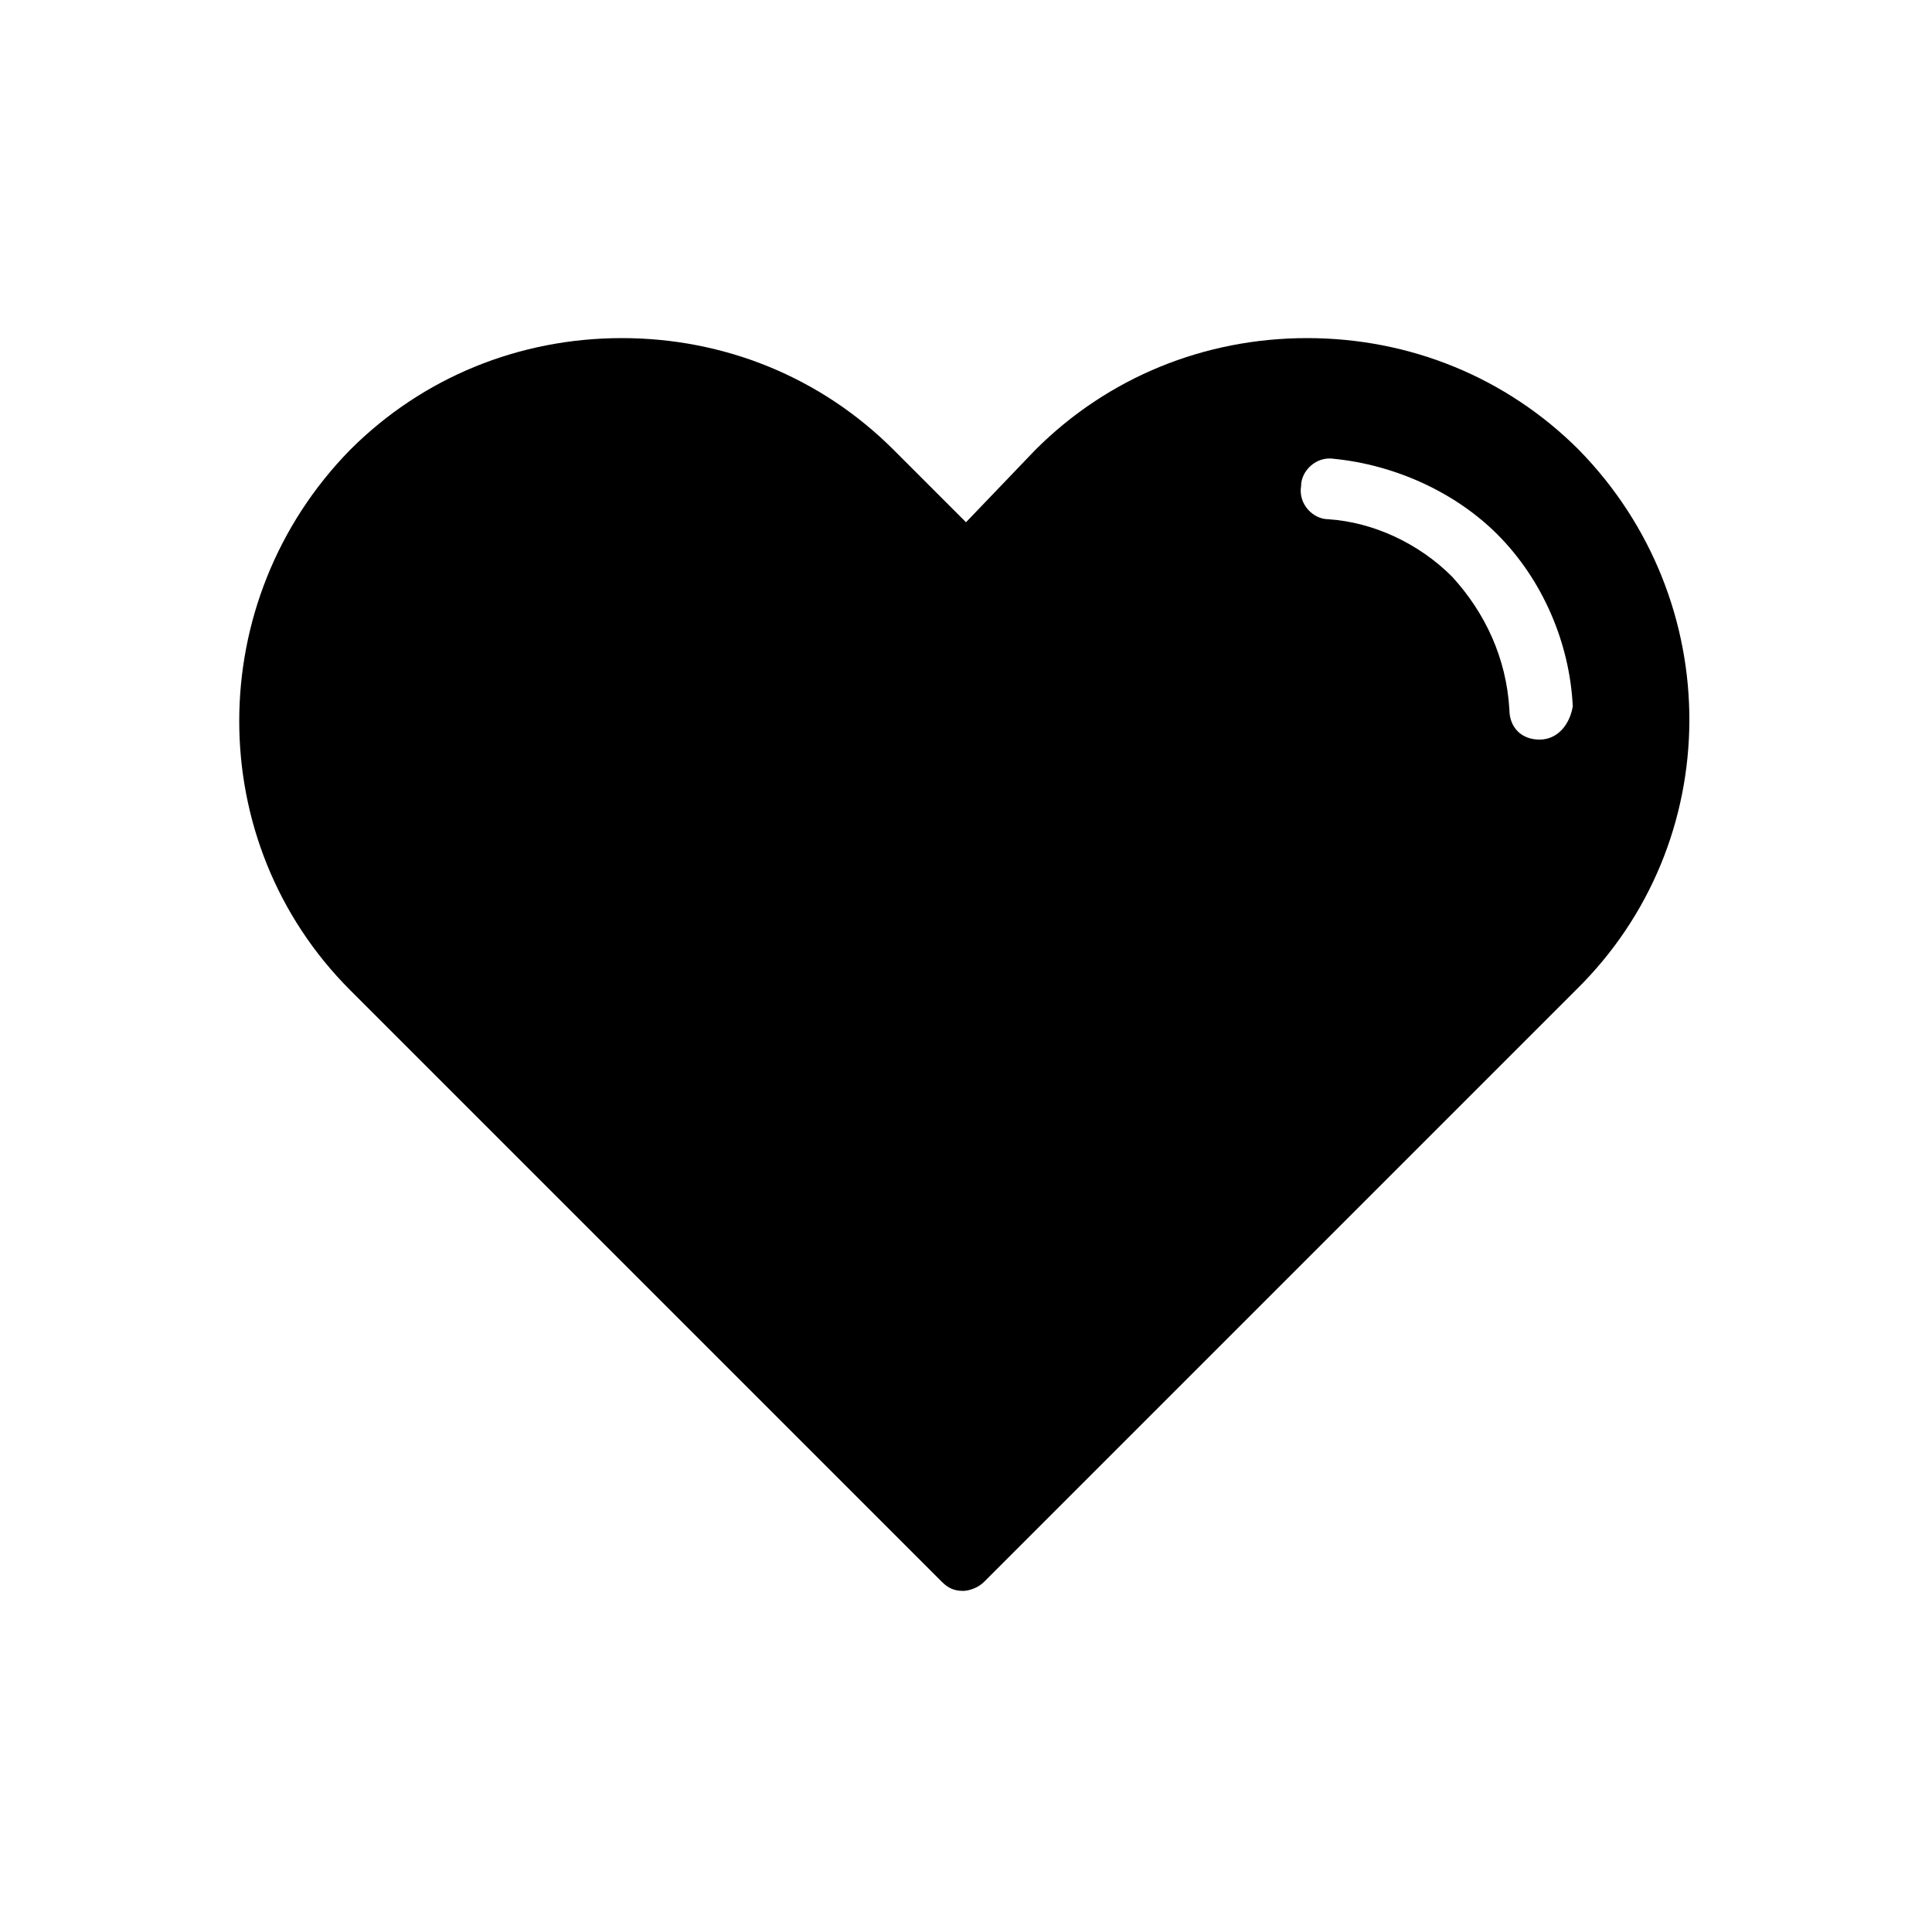 <svg fill="currentColor" xmlns="http://www.w3.org/2000/svg" xmlns:xlink="http://www.w3.org/1999/xlink" version="1.1" x="0px" y="0px" viewBox="0 0 64 64" style="enable-background:new 0 0 64 64;" xml:space="preserve">
	<path d="M52.3,14.9c-2.4-2.4-5.6-3.7-9-3.7c-3.4,0-6.6,1.3-9,3.7L32,17.3l-2.4-2.4c-2.4-2.4-5.6-3.7-9-3.7c-3.4,0-6.6,1.3-9,3.7  c-4.9,5-4.9,13,0,17.9l19.6,19.6c0,0,0,0,0,0c0.2,0.2,0.4,0.3,0.7,0.3c0,0,0,0,0,0h0c0,0,0,0,0,0c0,0,0,0,0,0c0.2,0,0.5-0.1,0.7-0.3  c0,0,0,0,0,0l19.6-19.6C57.2,27.9,57.2,19.9,52.3,14.9z M51,24.5L51,24.5c-0.6,0-1-0.4-1-1c-0.1-1.7-0.8-3.2-1.9-4.4  c-1.1-1.1-2.6-1.8-4.1-1.9c-0.5,0-1-0.5-0.9-1.1c0-0.5,0.5-1,1.1-0.9c2,0.2,4,1.1,5.4,2.5c1.5,1.5,2.4,3.6,2.5,5.7  C52,24,51.6,24.5,51,24.5z"/>
</svg>